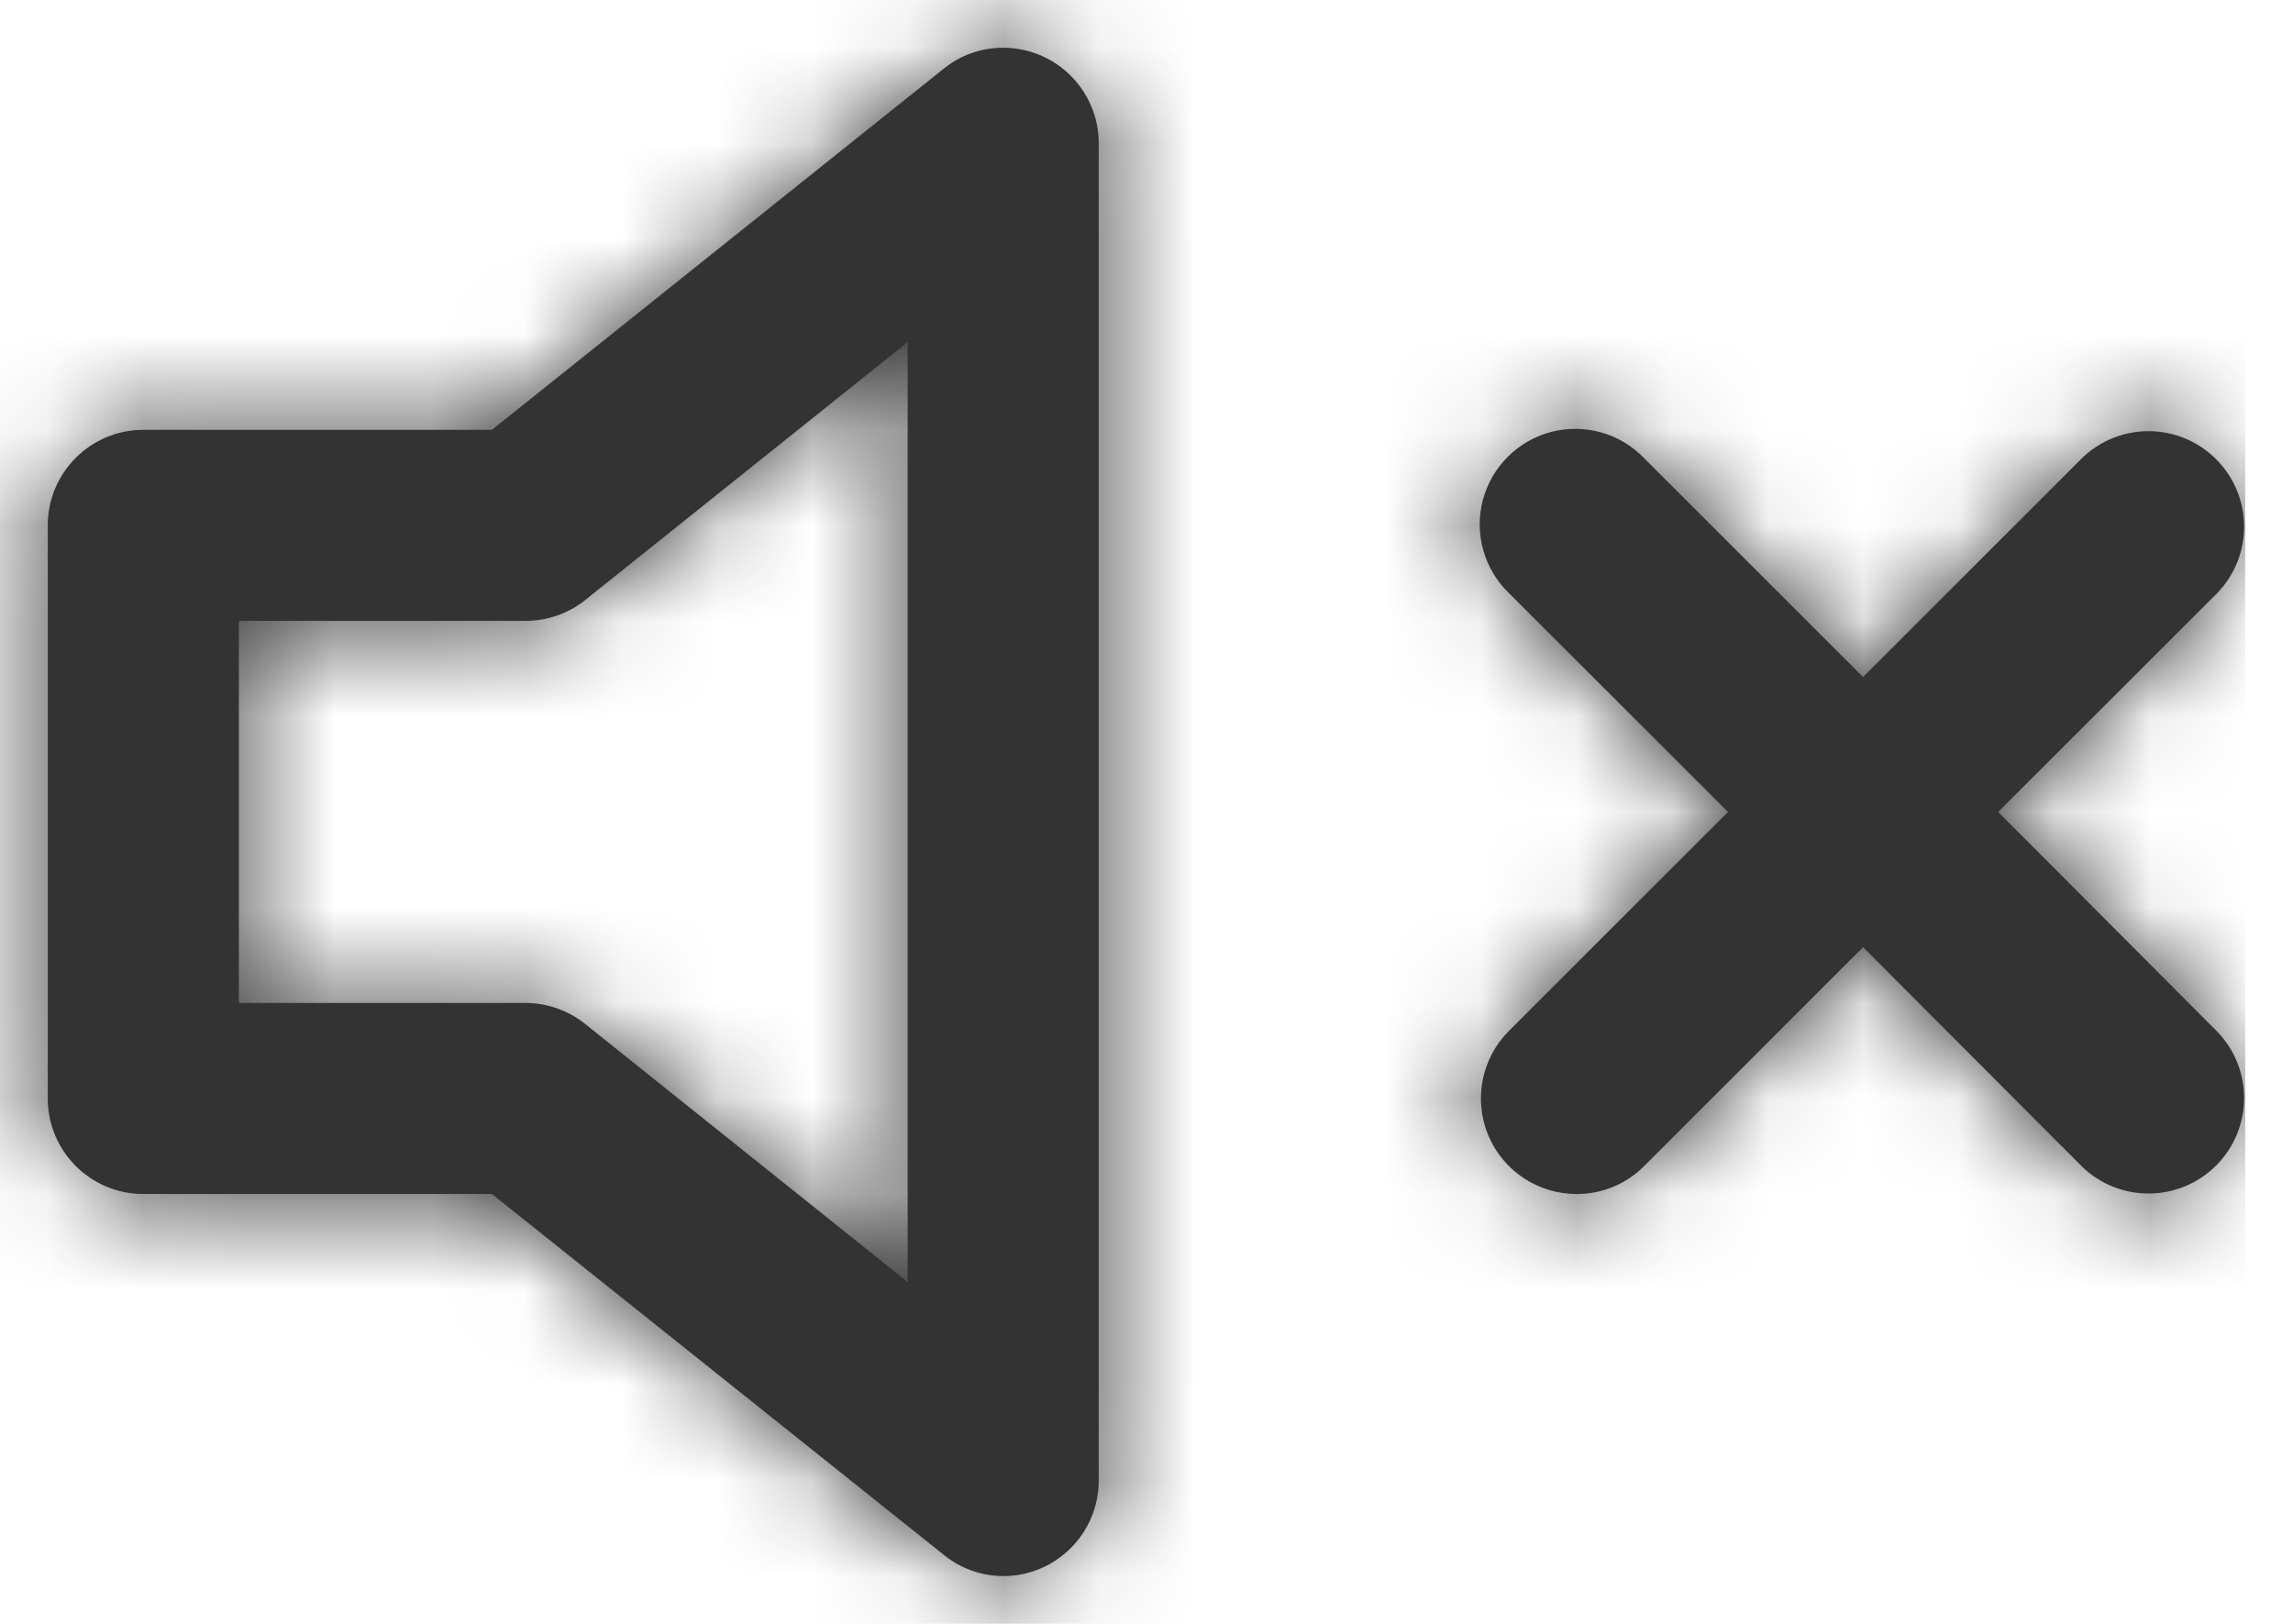 <svg width="24" height="17" viewBox="0 0 24 17" fill="none" xmlns="http://www.w3.org/2000/svg">
<path fill-rule="evenodd" clip-rule="evenodd" d="M10.5 16.5C10.274 16.499 10.055 16.421 9.88 16.279L5.149 12.5H1.5C0.948 12.5 0.5 12.052 0.5 11.5V5.5C0.5 4.948 0.948 4.5 1.5 4.5H5.149L9.875 0.721C10.052 0.577 10.272 0.499 10.5 0.5C11.052 0.5 11.5 0.948 11.5 1.5V15.5C11.5 16.052 11.052 16.5 10.5 16.5ZM2.5 6.5V10.5H5.5C5.727 10.5 5.948 10.578 6.125 10.72L9.5 13.421V3.582L6.125 6.282C5.947 6.424 5.727 6.5 5.5 6.5H2.5ZM15.576 11.883C15.731 12.256 16.096 12.5 16.5 12.5C16.765 12.502 17.02 12.397 17.207 12.209L19.5 9.916L21.793 12.214C22.185 12.593 22.809 12.588 23.195 12.202C23.581 11.816 23.586 11.192 23.207 10.8L20.914 8.5L23.207 6.209C23.586 5.817 23.581 5.193 23.195 4.807C22.809 4.421 22.185 4.416 21.793 4.795L19.5 7.088L17.207 4.795C16.956 4.535 16.584 4.431 16.235 4.522C15.885 4.614 15.612 4.887 15.52 5.237C15.429 5.586 15.533 5.958 15.793 6.209L18.086 8.5L15.793 10.793C15.507 11.079 15.422 11.509 15.576 11.883Z" fill="#333333"/>
<mask id="mask0_0_13636" style="mask-type:alpha" maskUnits="userSpaceOnUse" x="0" y="0" width="24" height="17">
<path fill-rule="evenodd" clip-rule="evenodd" d="M10.5 16.5C10.274 16.499 10.055 16.421 9.88 16.279L5.149 12.5H1.5C0.948 12.5 0.5 12.052 0.5 11.5V5.5C0.5 4.948 0.948 4.5 1.5 4.5H5.149L9.875 0.721C10.052 0.577 10.272 0.499 10.5 0.5C11.052 0.5 11.5 0.948 11.5 1.5V15.5C11.5 16.052 11.052 16.5 10.5 16.5ZM2.5 6.5V10.5H5.5C5.727 10.5 5.948 10.578 6.125 10.72L9.5 13.421V3.582L6.125 6.282C5.947 6.424 5.727 6.5 5.5 6.5H2.5ZM16.5 12.5C16.096 12.5 15.731 12.256 15.576 11.883C15.422 11.509 15.507 11.079 15.793 10.793L18.086 8.5L15.793 6.209C15.533 5.958 15.429 5.586 15.52 5.237C15.612 4.887 15.885 4.614 16.235 4.522C16.584 4.431 16.956 4.535 17.207 4.795L19.5 7.088L21.793 4.795C22.185 4.416 22.809 4.421 23.195 4.807C23.581 5.193 23.586 5.817 23.207 6.209L20.914 8.5L23.207 10.8C23.586 11.192 23.581 11.816 23.195 12.202C22.809 12.588 22.185 12.593 21.793 12.214L19.5 9.916L17.207 12.209C17.02 12.397 16.765 12.502 16.5 12.5Z" fill="white"/>
</mask>
<g mask="url(#mask0_0_13636)">
<rect x="-0.5" y="-3.5" width="24" height="24" fill="#333333"/>
</g>
</svg>
